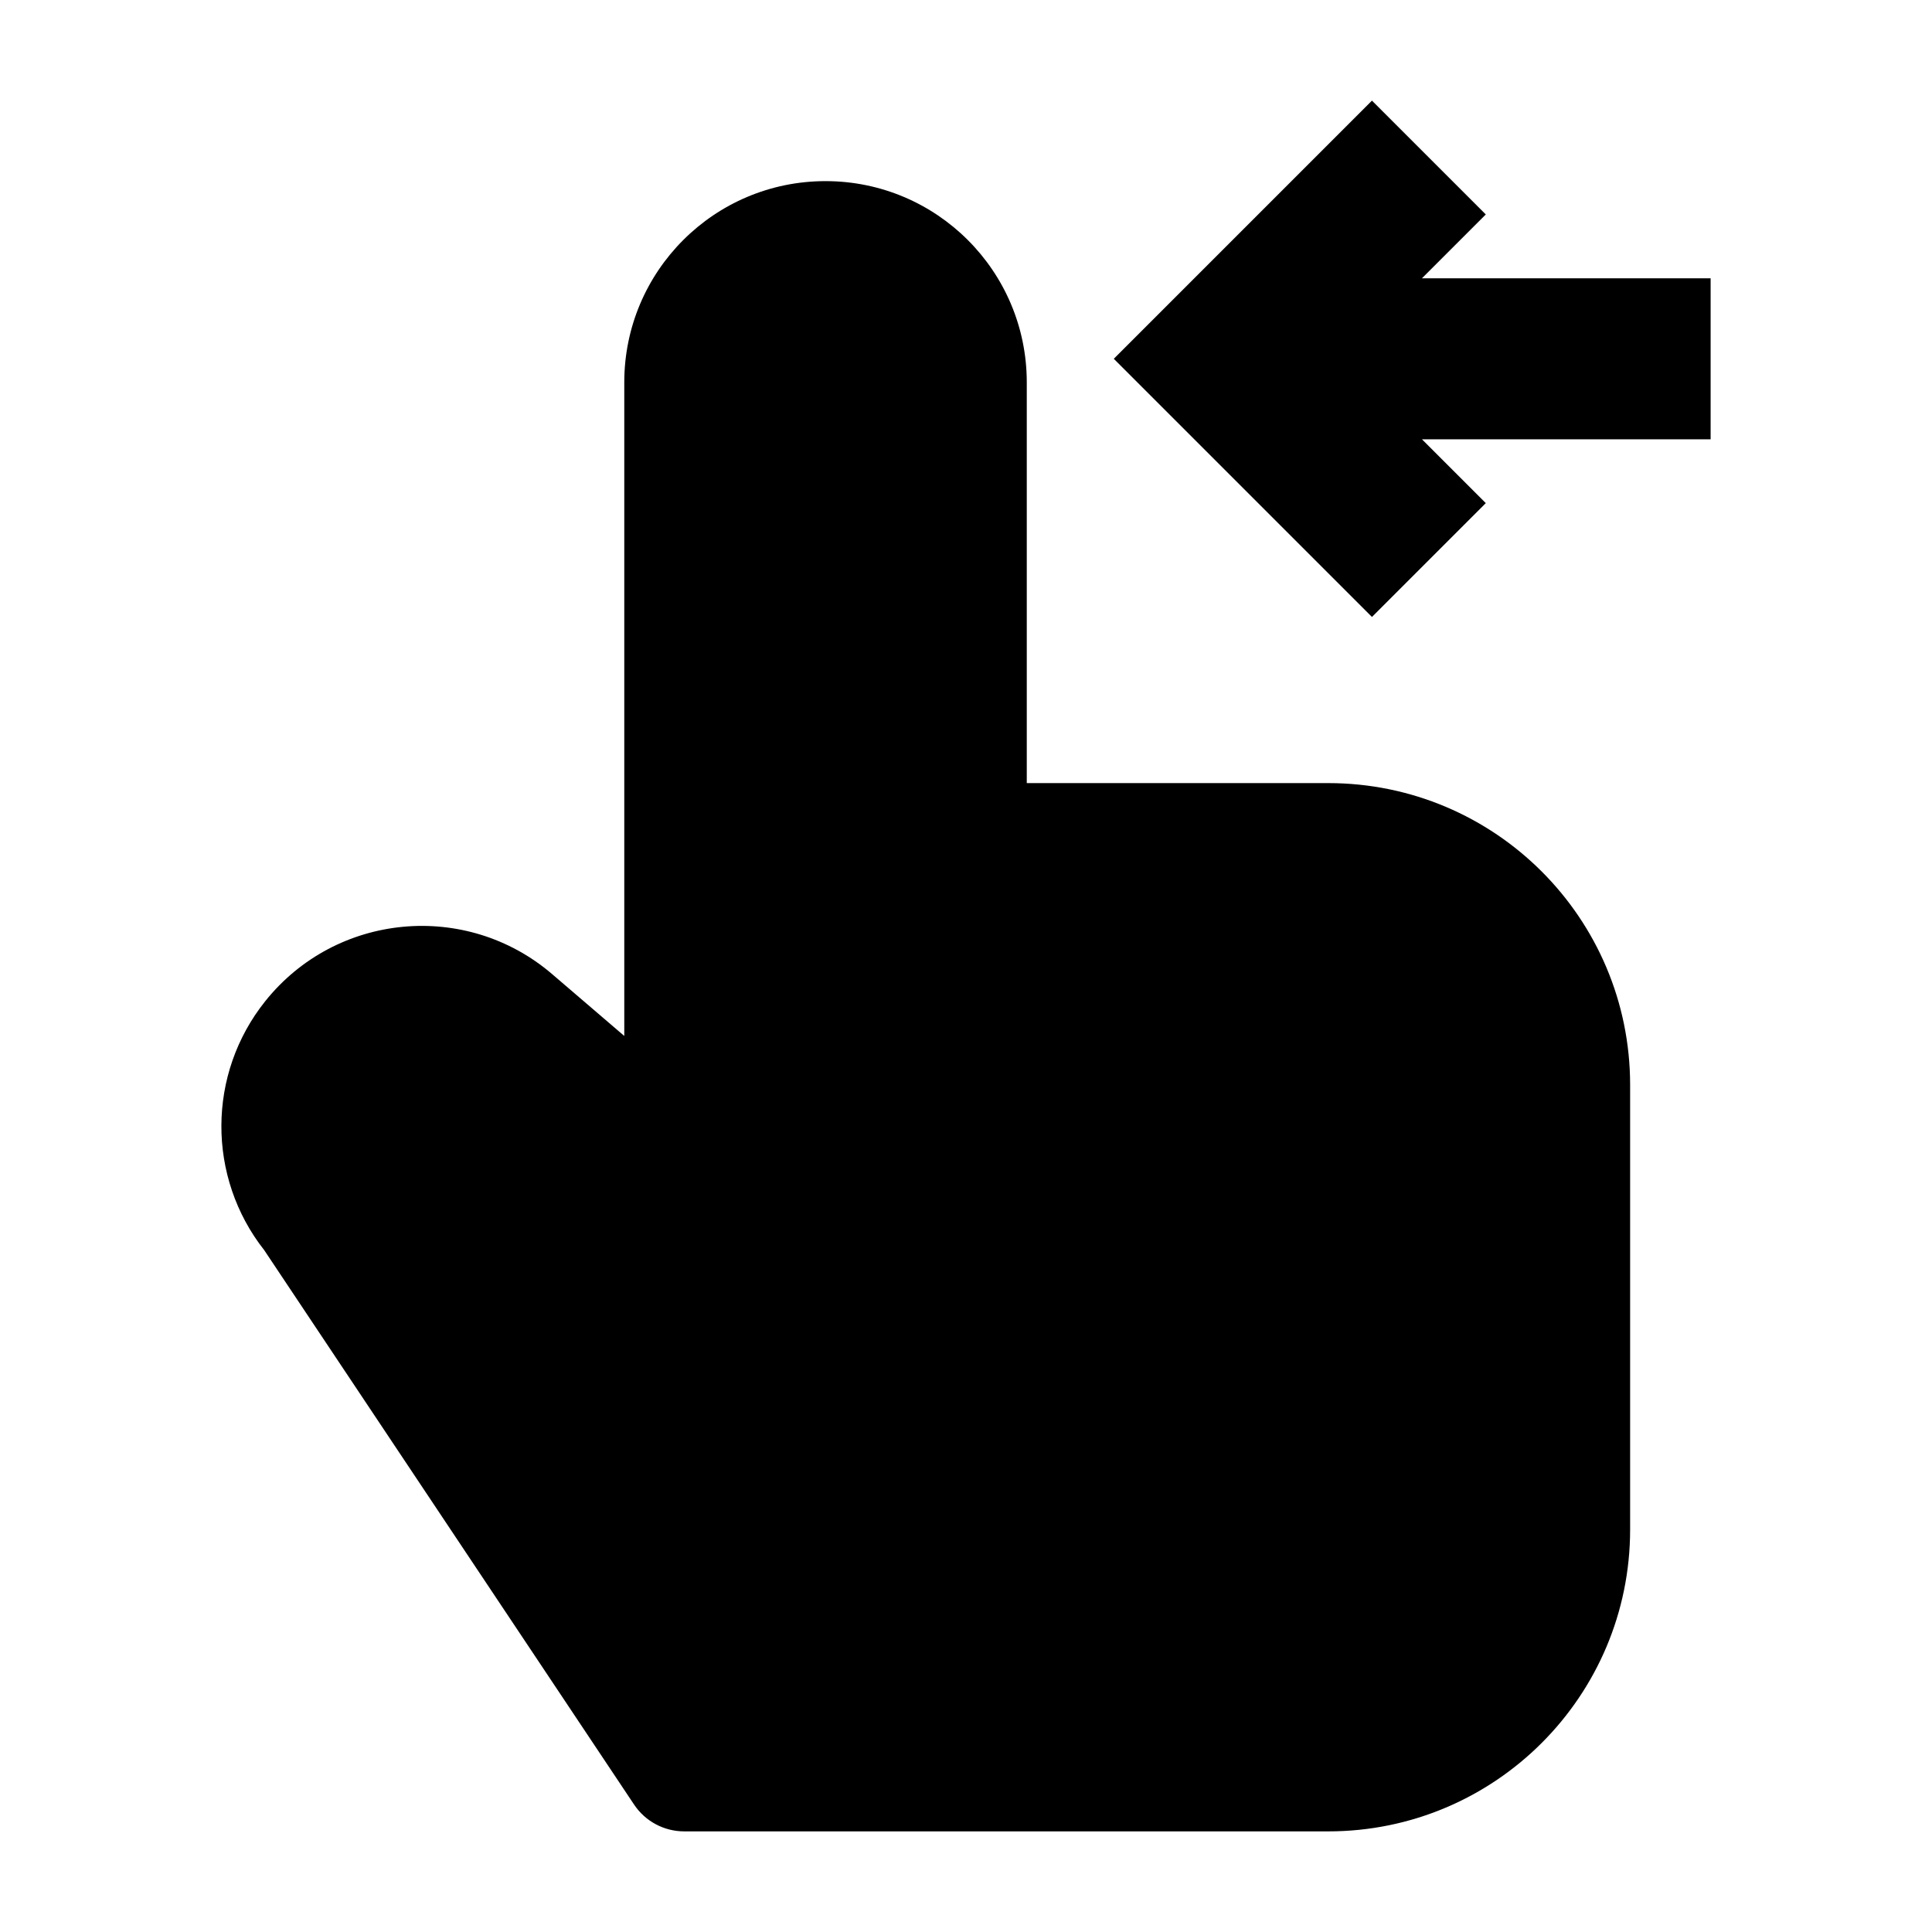 <svg width="24" height="24" viewBox="0 0 24 24" xmlns="http://www.w3.org/2000/svg">
    <path d="M7.755 4.75C7.755 3.369 8.874 2.25 10.255 2.25C11.636 2.25 12.755 3.369 12.755 4.75V9.728H16.5C18.571 9.728 20.25 11.406 20.25 13.478V19C20.25 21.071 18.571 22.75 16.5 22.75H8.5C8.249 22.75 8.015 22.625 7.876 22.416L3.283 15.531C2.569 14.624 2.572 13.341 3.295 12.437C4.175 11.337 5.79 11.185 6.859 12.101L7.755 12.869V4.75Z"/>
    <path fill-rule="evenodd" clip-rule="evenodd" d="M17.664 5.457L18.457 6.25L17.043 7.664L13.836 4.457L17.043 1.25L18.457 2.664L17.664 3.457L21.25 3.457V5.457H17.664Z"/>
</svg>

